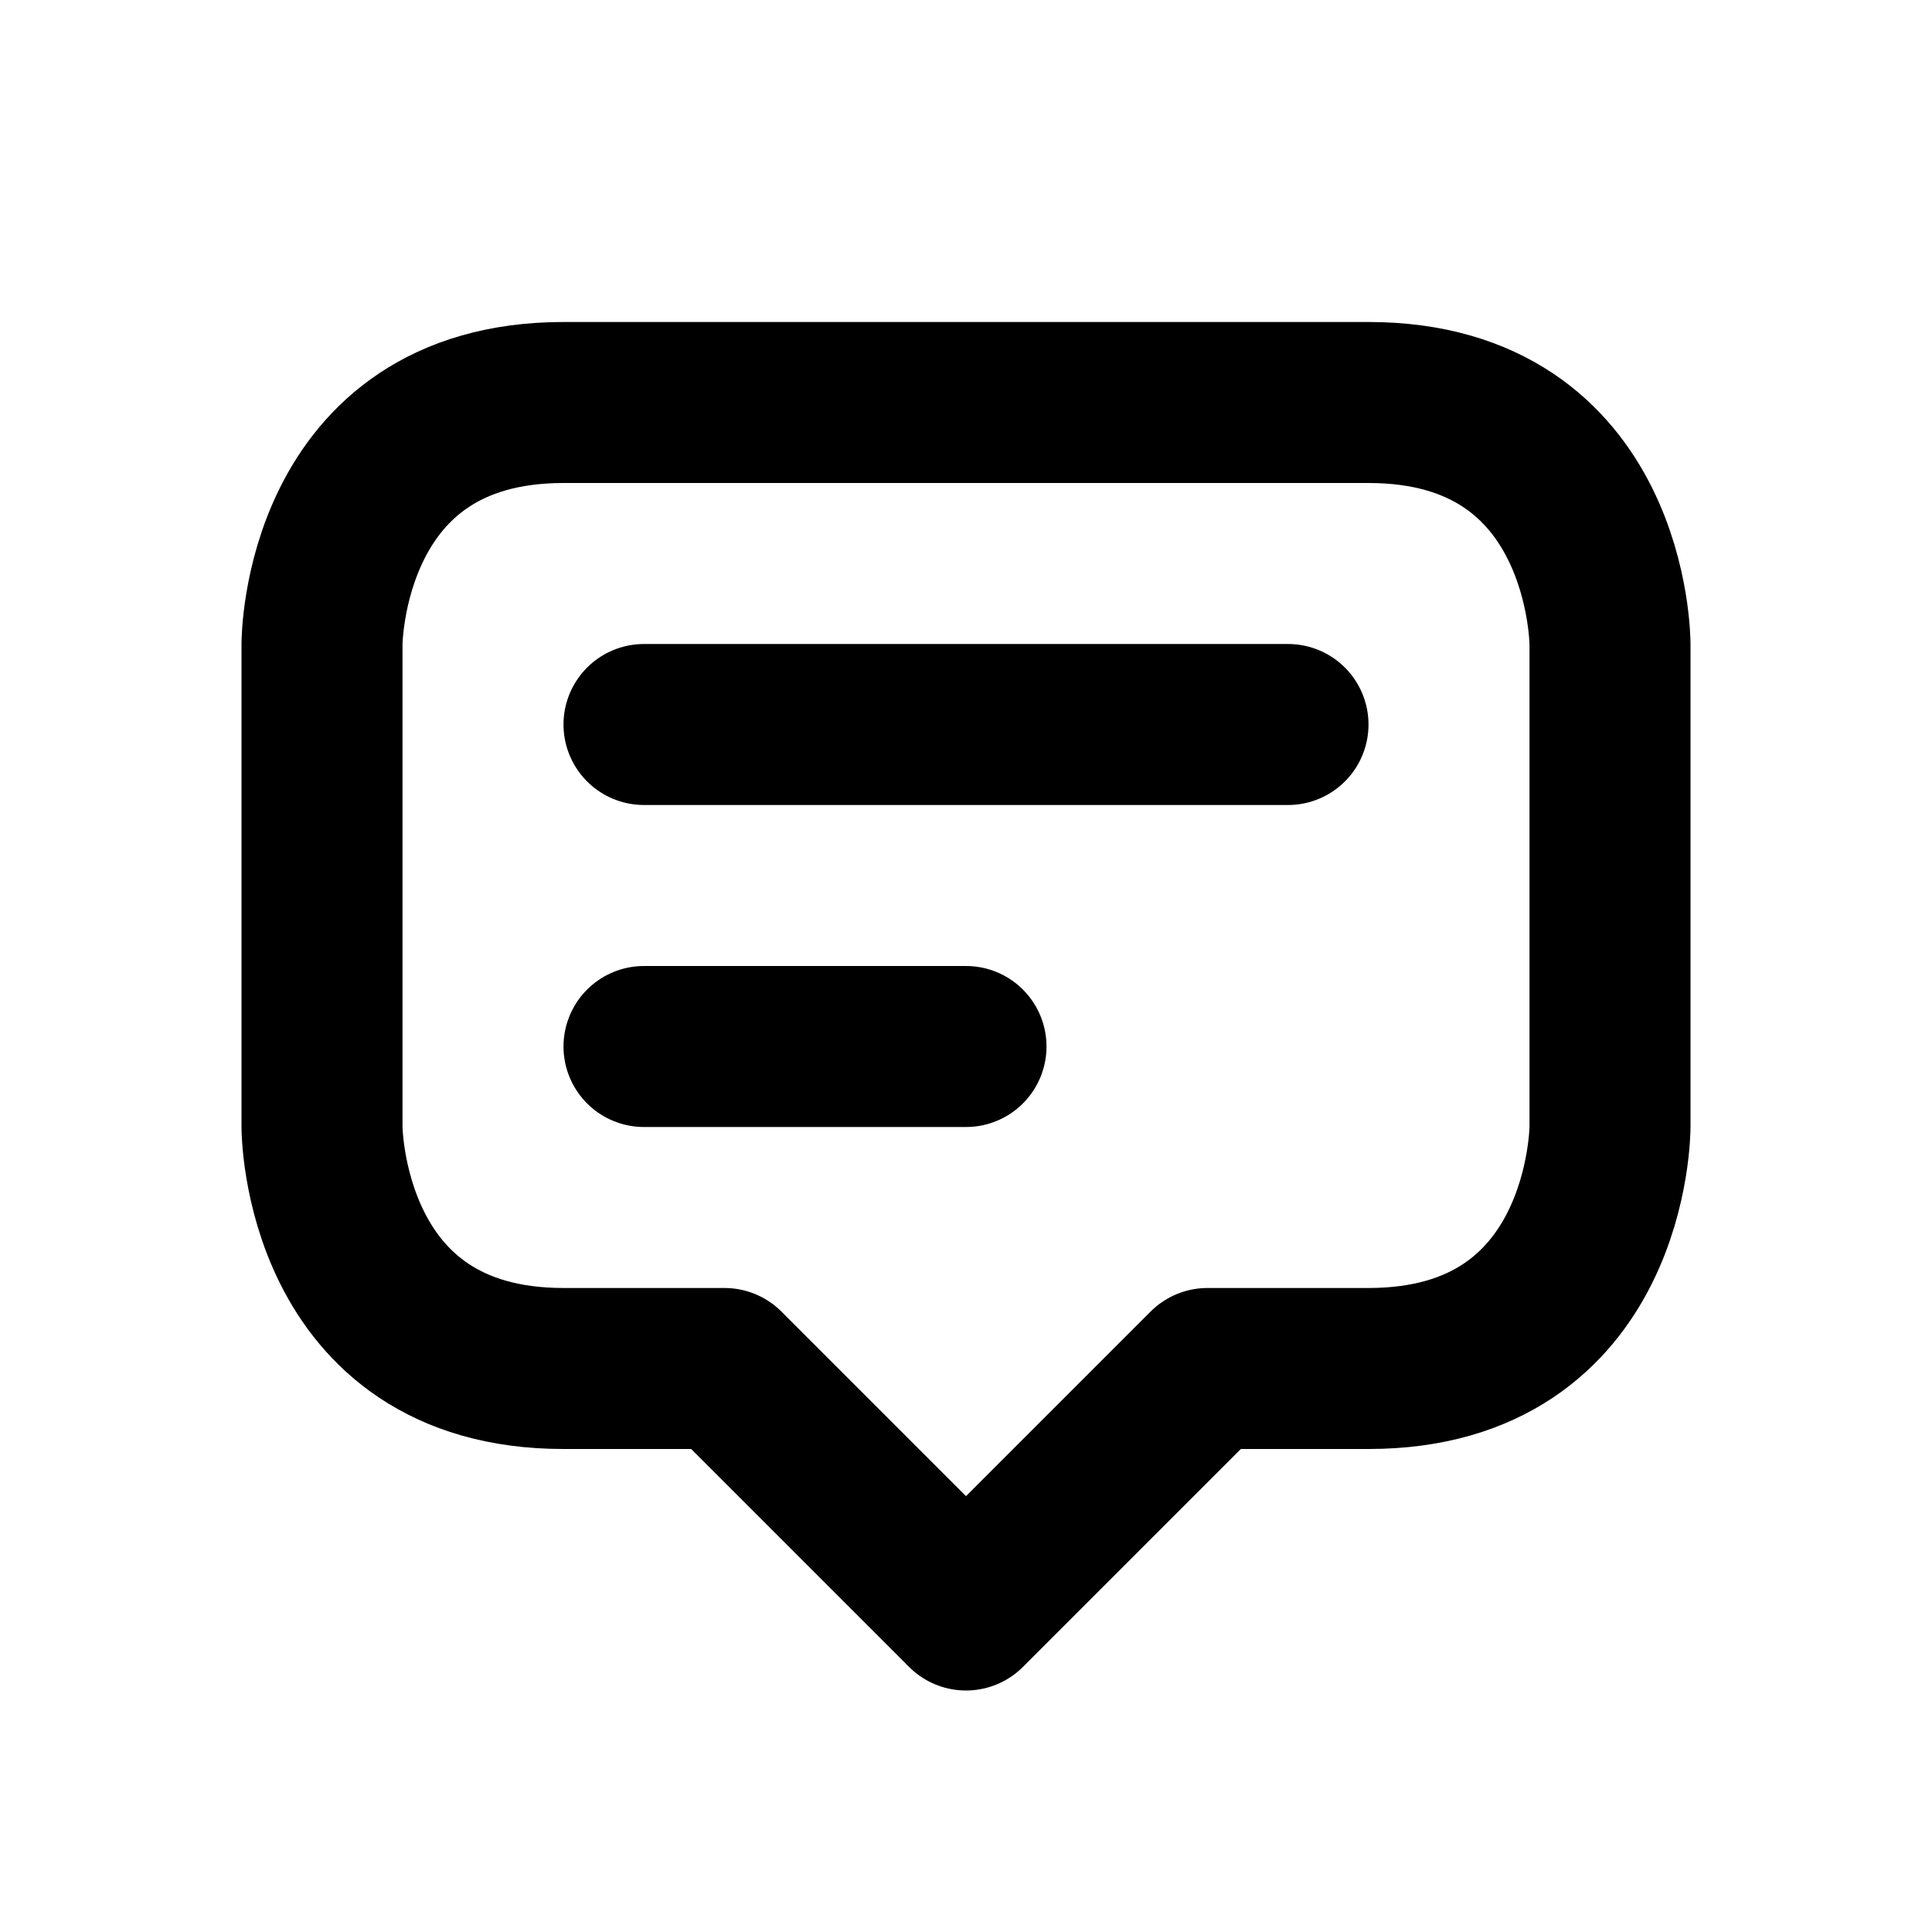 <svg xmlns="http://www.w3.org/2000/svg" viewBox="0 0 24 24" width="24" height="24"><path fill="none" stroke="currentColor" stroke-linecap="round" stroke-linejoin="round" stroke-width="2" d="M7 5C4 5 4 8 4 8L4 14C4 14 4 17 7 17C8.346 17 9 17 9 17L12 20L15 17C15 17 15.654 17 17 17C20 17 20 14 20 14L20 8C20 8 20 5 17 5C13.464 5 10.536 5 7 5ZM8 9L16 9M8 13L12 13"/></svg>